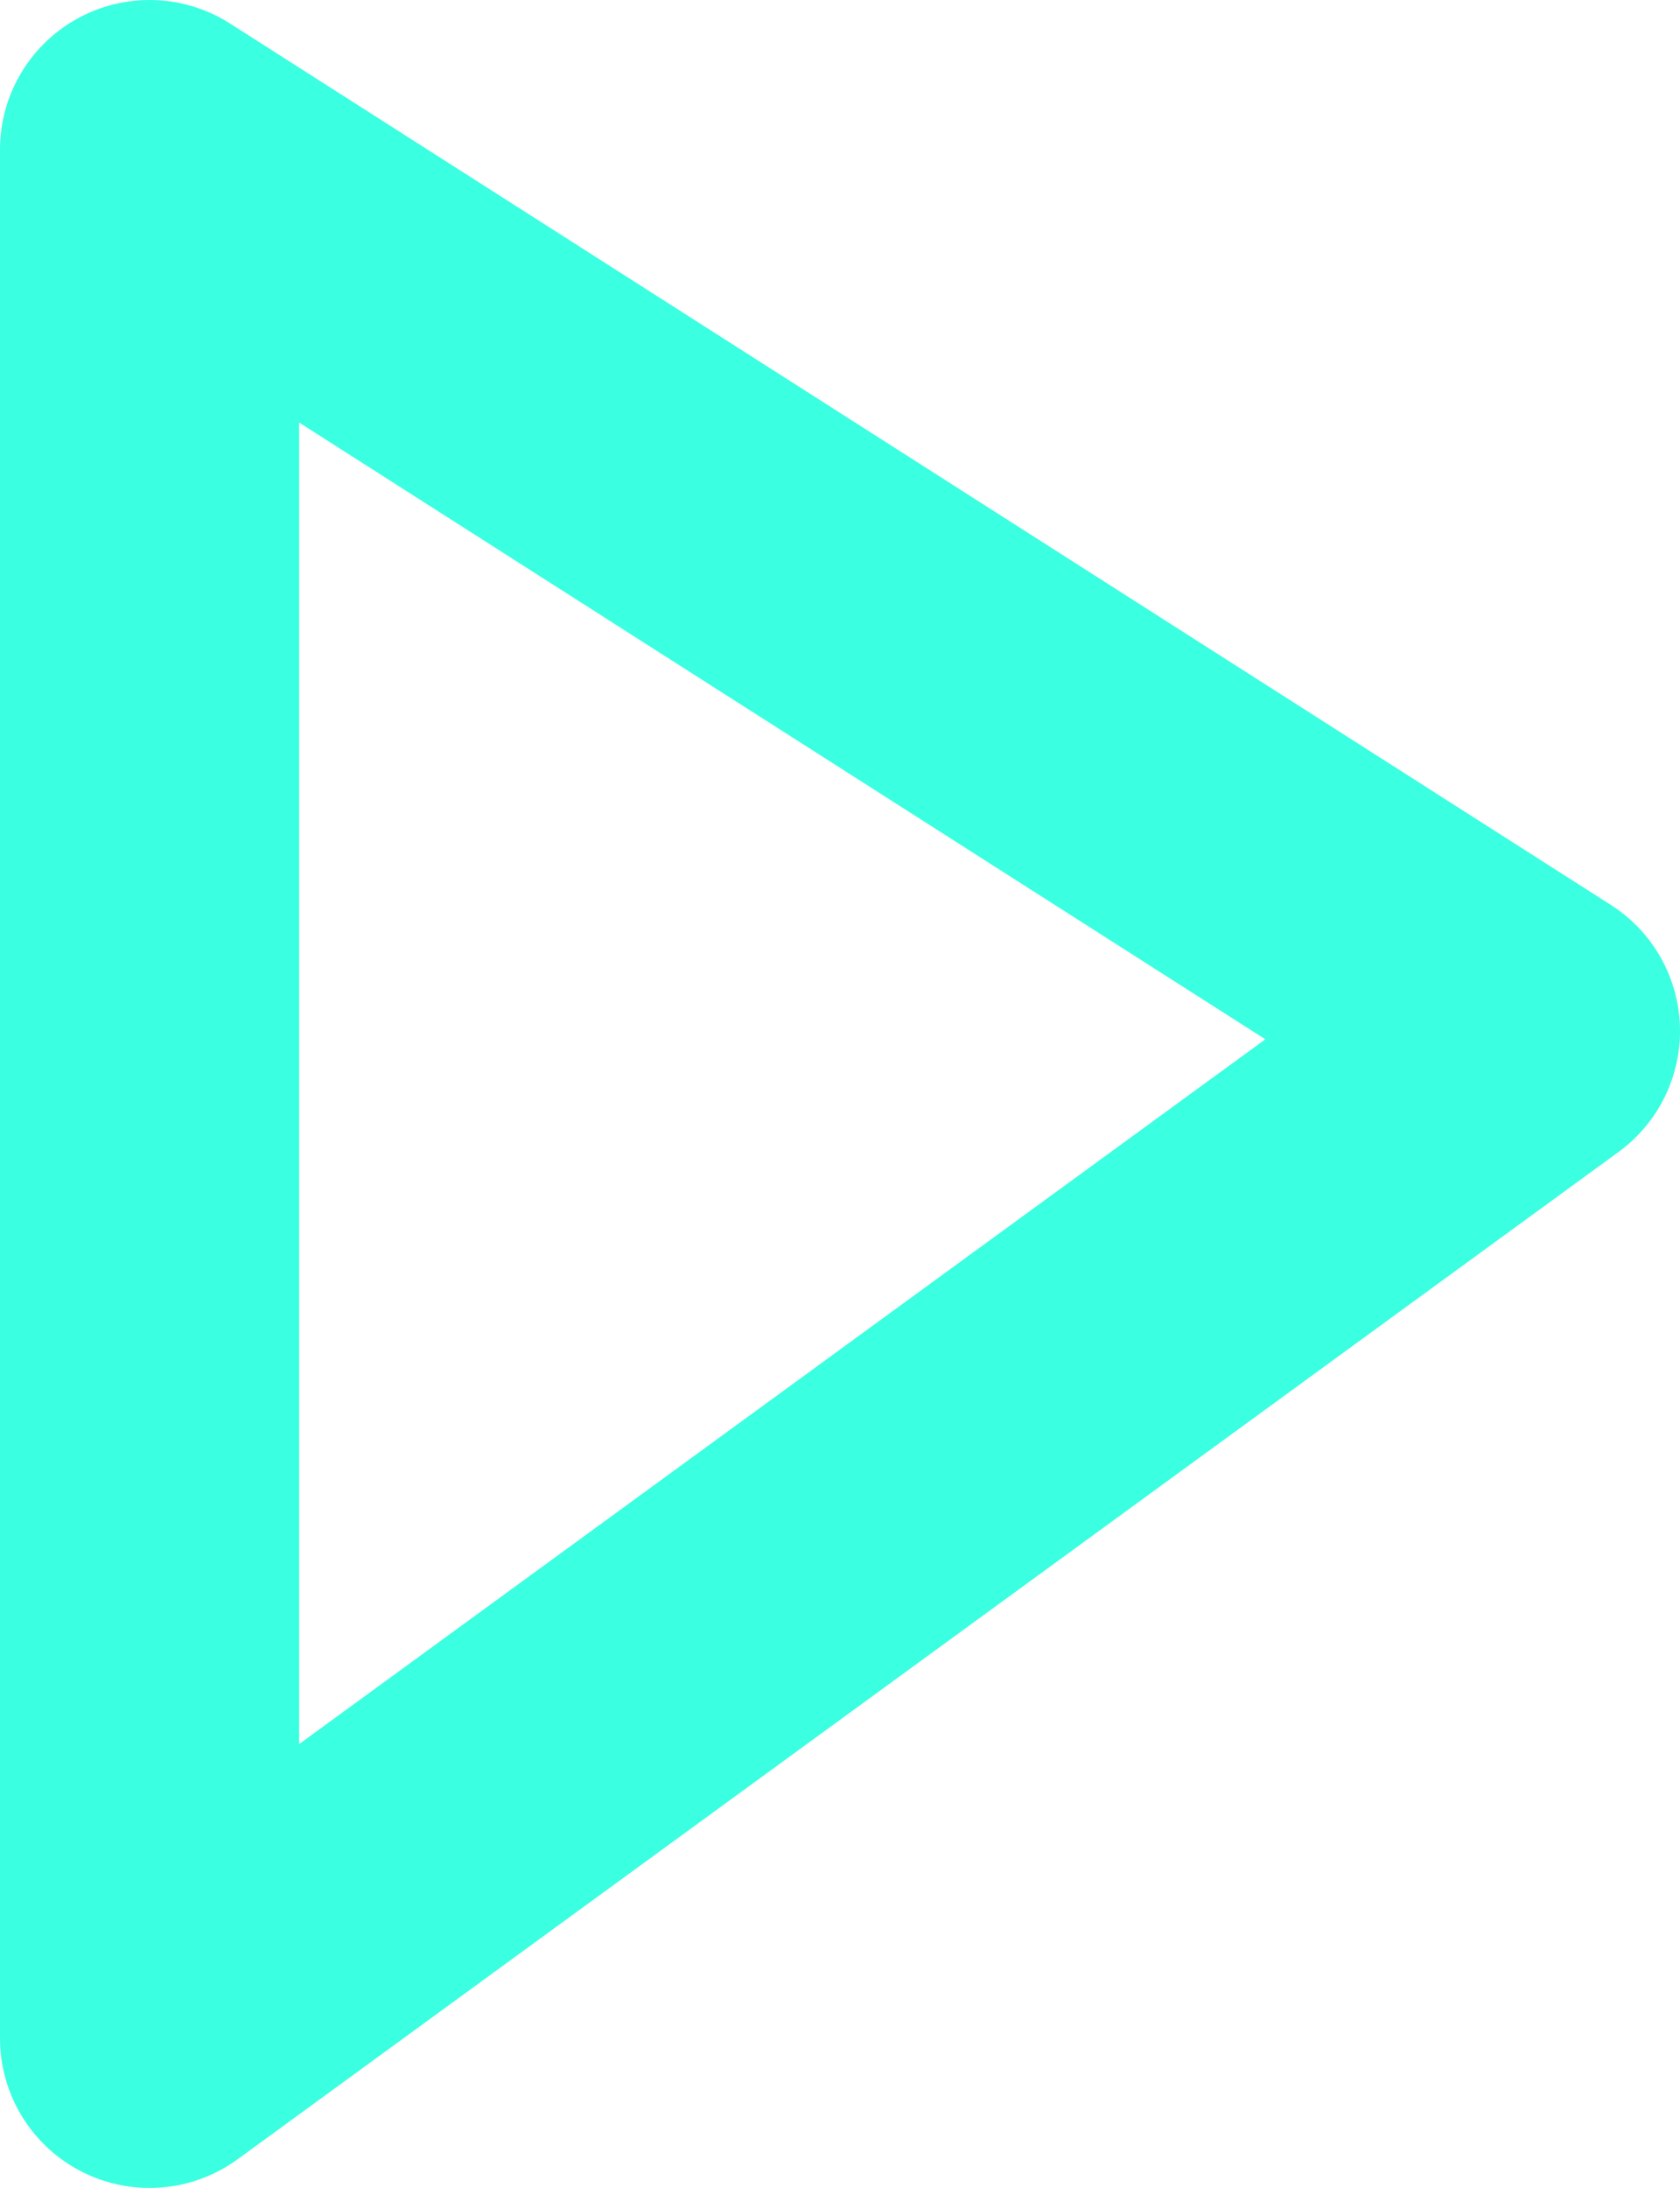<svg xmlns="http://www.w3.org/2000/svg" width="11.233" height="14.625" viewBox="0 0 11.233 14.625">
  <path id="Kształt_1_kopia" data-name="Kształt 1 kopia" d="M529.985,821.438v12.625l9.233-6.733Z" transform="translate(-528.985 -820.438)" fill="none" stroke="#3bffe1" stroke-linecap="round" stroke-linejoin="round" stroke-width="2"/>
</svg>
